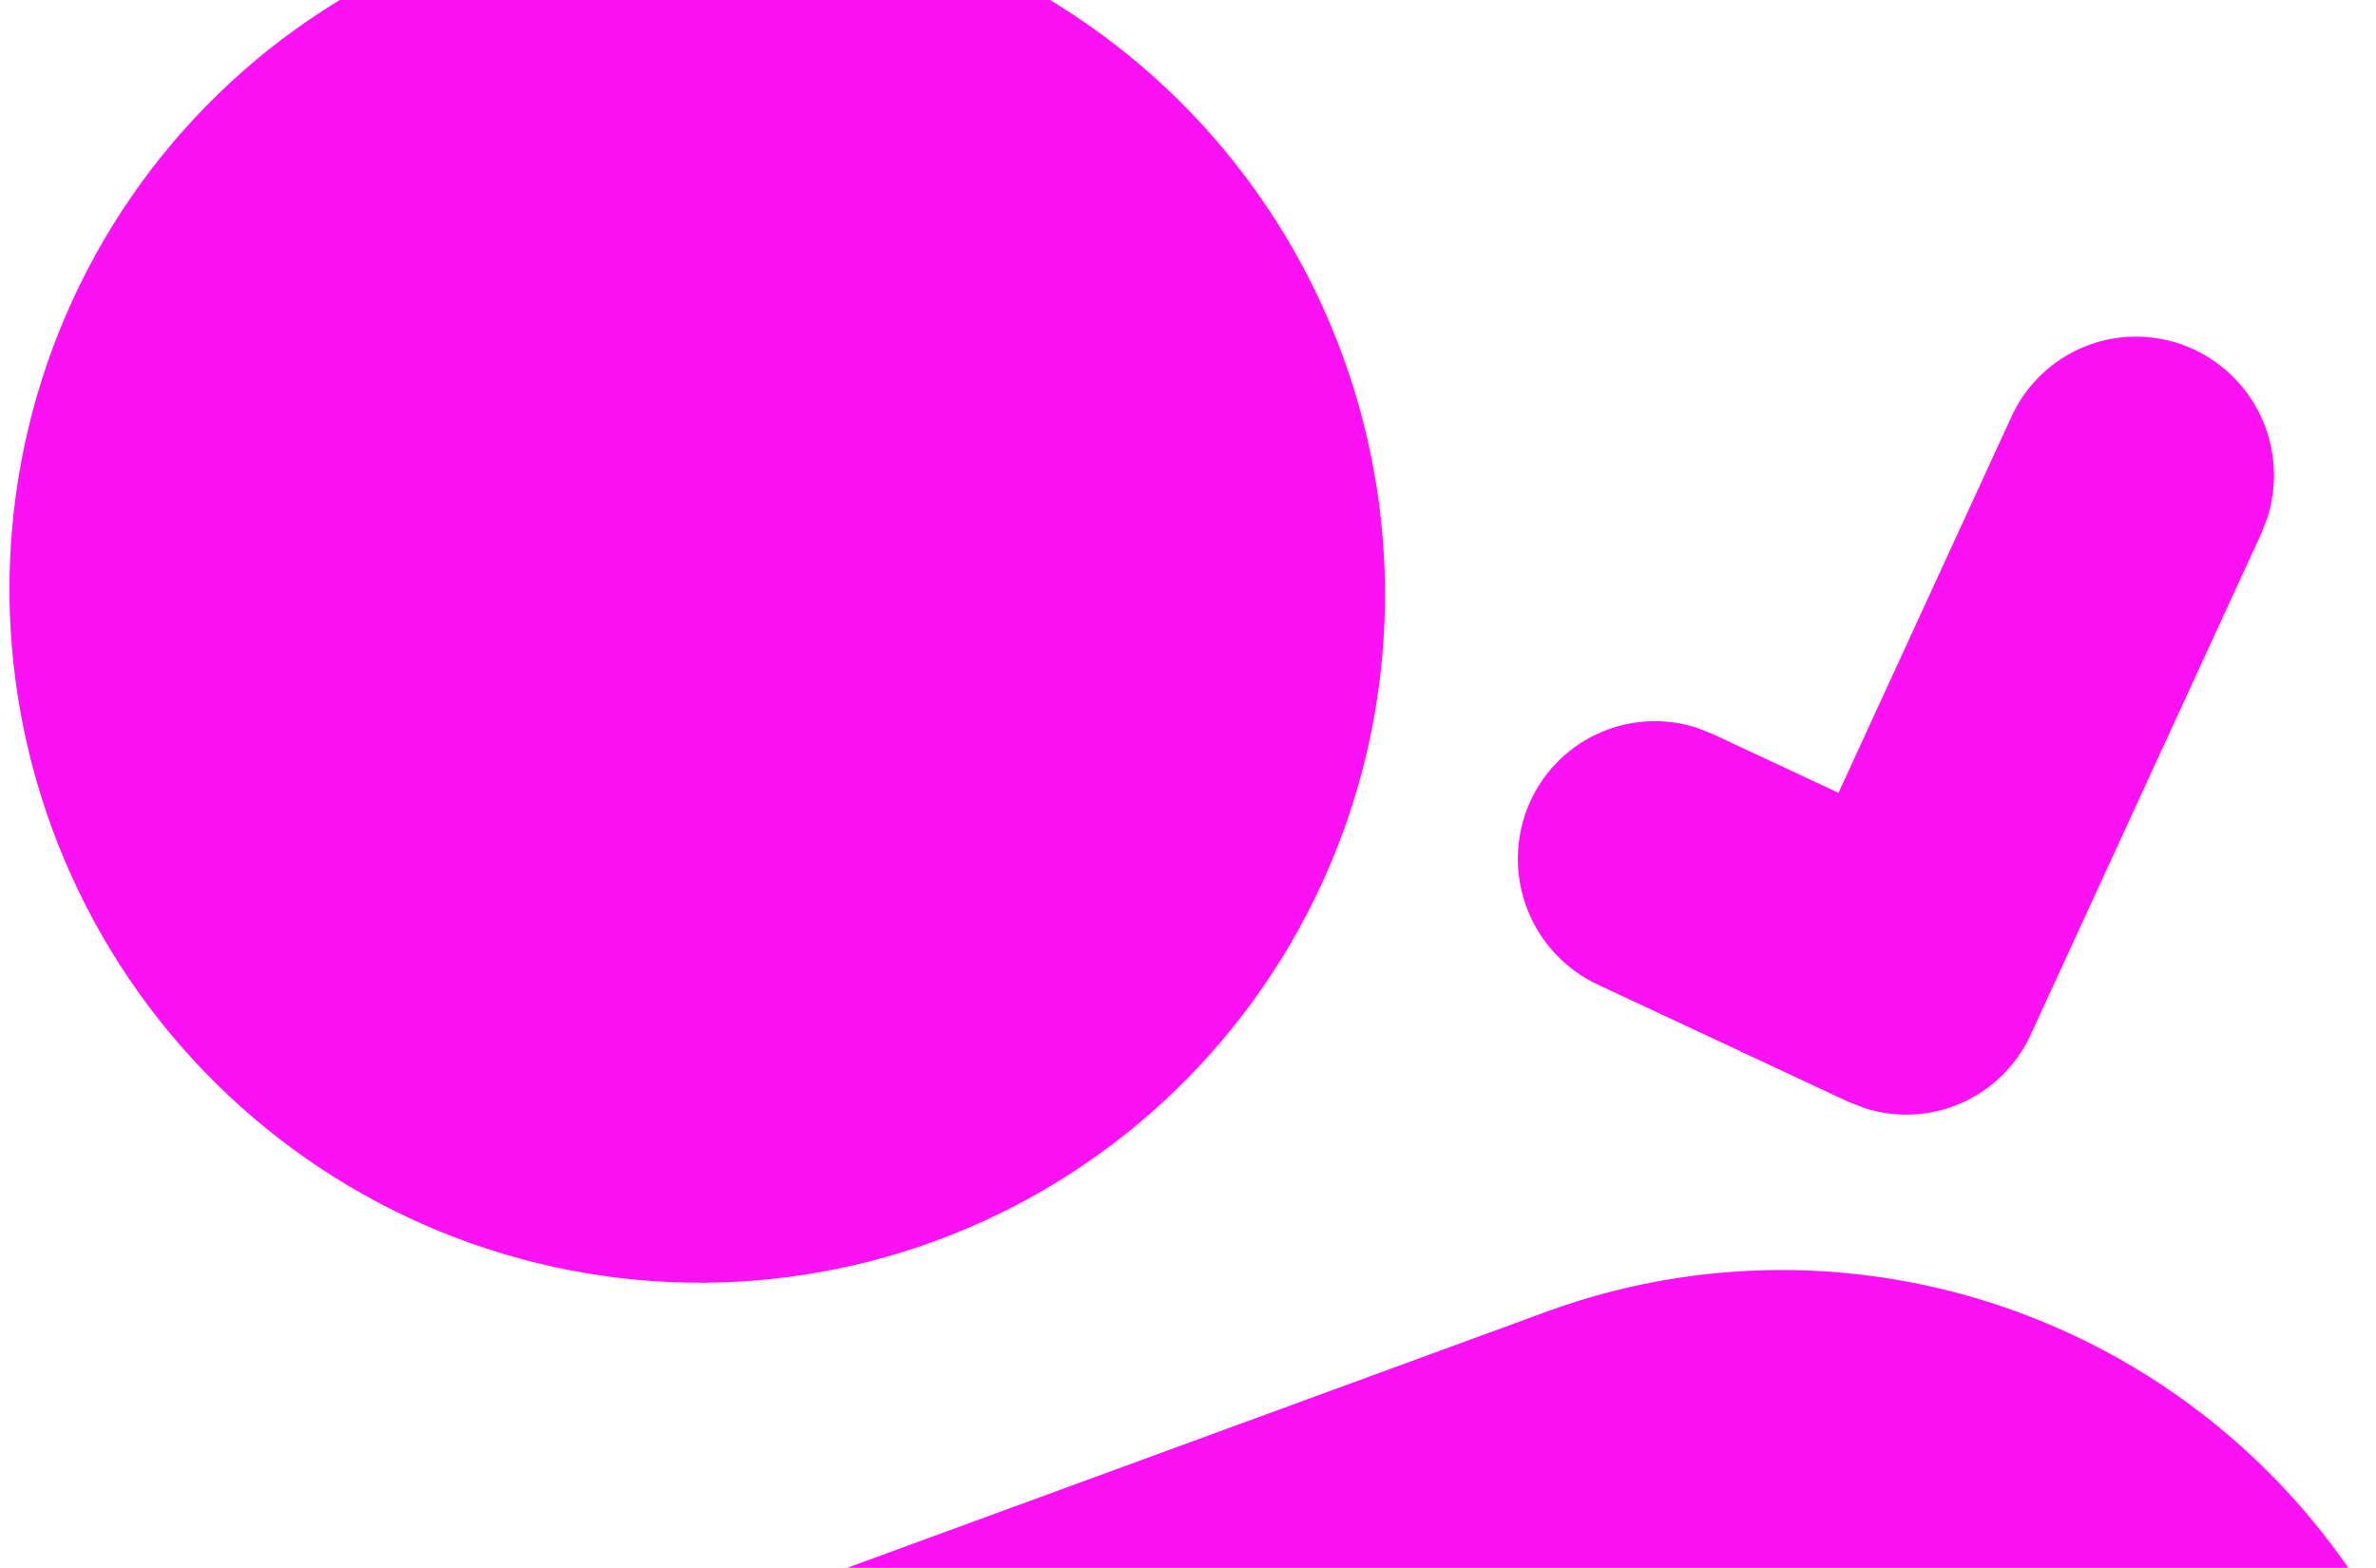 <svg width="247" height="163" viewBox="0 0 247 163" fill="none" xmlns="http://www.w3.org/2000/svg">
<path d="M160.766 136.373C178.559 129.857 198.228 130.719 215.446 138.771C232.664 146.823 246.021 161.404 252.578 179.308L257.523 192.809C260.145 199.97 259.834 207.874 256.656 214.781C253.478 221.688 247.694 227.033 240.577 229.64L52.73 298.438C45.613 301.045 37.746 300.7 30.858 297.479C23.971 294.258 18.629 288.426 16.006 281.264L11.061 267.763C4.504 249.86 5.283 230.101 13.228 212.833C21.173 195.565 35.632 182.203 53.425 175.687L160.766 136.373ZM209.086 43.356C210.598 40.027 213.323 37.409 216.701 36.039C220.08 34.67 223.856 34.651 227.259 35.988C230.661 37.324 233.432 39.915 235.003 43.229C236.575 46.543 236.828 50.331 235.712 53.816L235.055 55.511L211.094 107.59C209.635 110.761 207.072 113.283 203.887 114.684C200.702 116.084 197.112 116.267 193.793 115.197L192.121 114.539L166.157 102.397C162.837 100.863 160.221 98.116 158.844 94.716C157.467 91.316 157.434 87.521 158.75 84.108C160.067 80.694 162.634 77.921 165.927 76.355C169.219 74.79 172.987 74.55 176.461 75.685L178.137 76.358L191.12 82.428L209.086 43.356ZM47.758 -5.983C65.551 -12.5 85.22 -11.637 102.438 -3.585C119.656 4.466 133.013 19.048 139.57 36.952C146.127 54.855 145.348 74.614 137.403 91.882C129.458 109.149 114.999 122.511 97.206 129.028C79.413 135.545 59.744 134.682 42.526 126.63C25.308 118.579 11.951 103.997 5.394 86.093C-1.163 68.19 -0.383 48.431 7.561 31.163C15.506 13.896 29.965 0.534 47.758 -5.983Z" fill="#FC11F5"/>
</svg>
